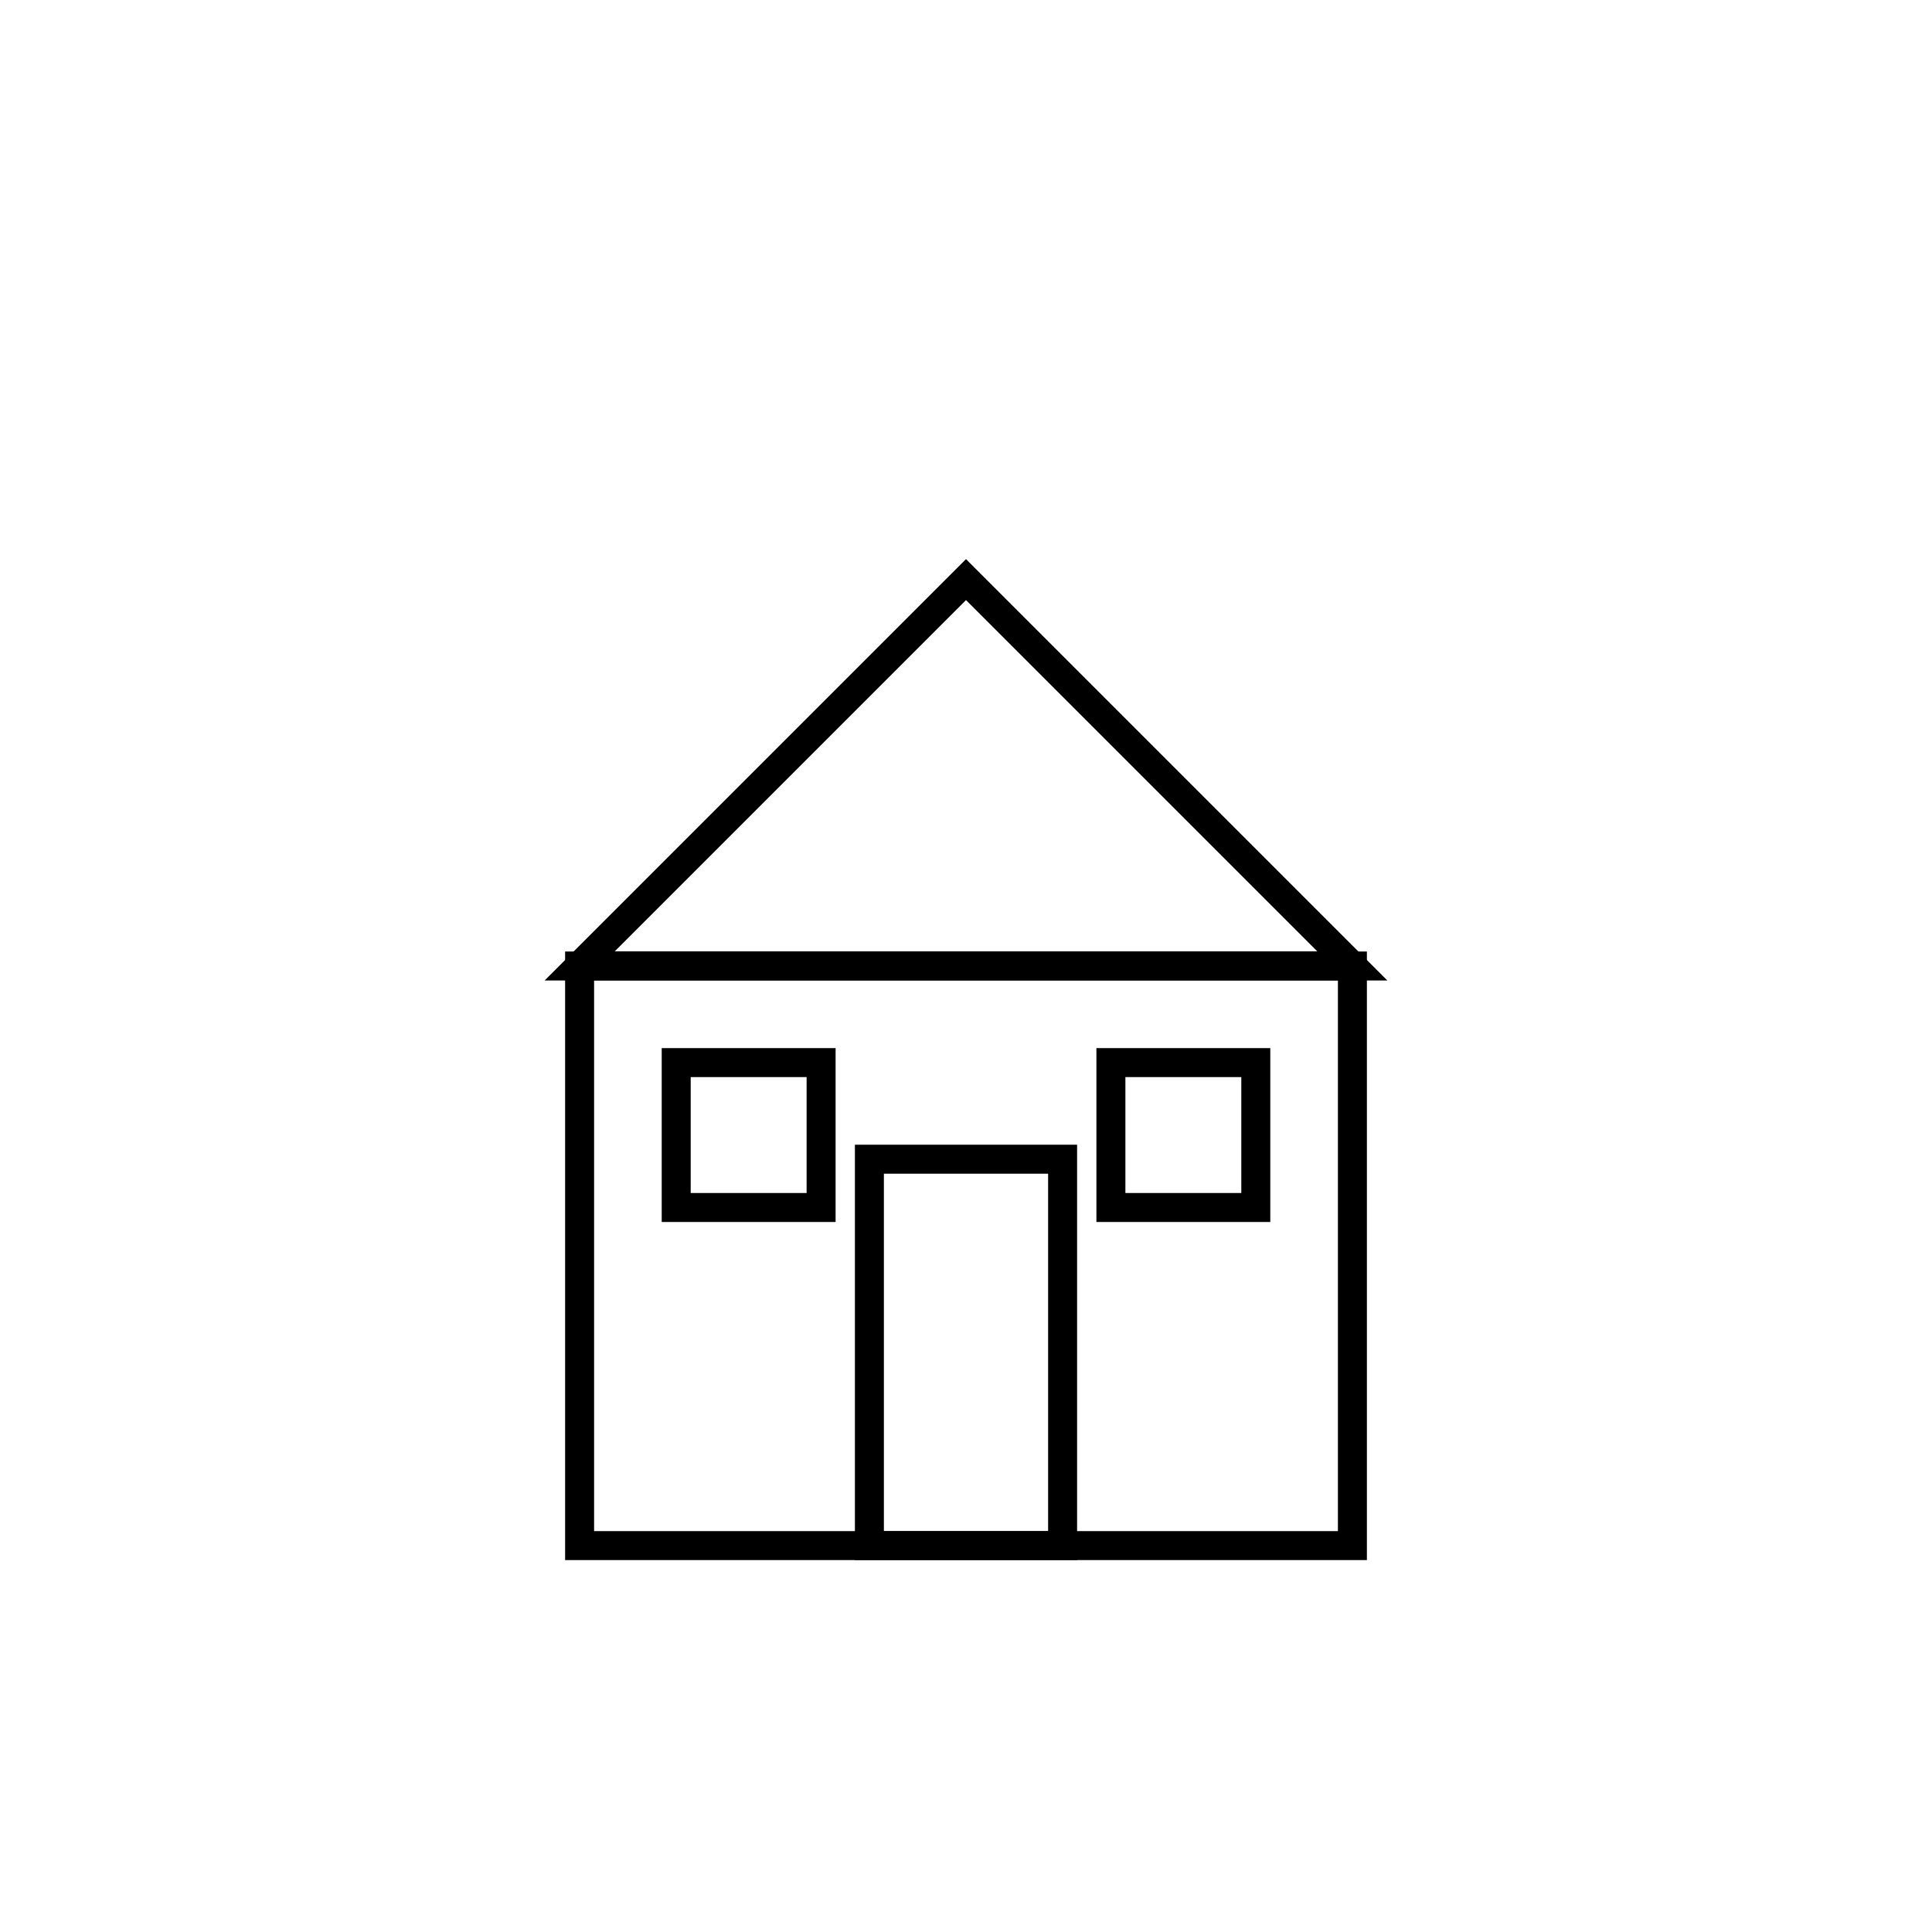 <svg xmlns="http://www.w3.org/2000/svg" viewBox="0 0 200 200">
  <!-- Base -->
  <rect x="60" y="100" width="80" height="60" fill="none" stroke="#000" stroke-width="3"/>
  <!-- Roof -->
  <polygon points="60,100 100,60 140,100" fill="none" stroke="#000" stroke-width="3"/>
  <!-- Door -->
  <rect x="90" y="120" width="20" height="40" fill="none" stroke="#000" stroke-width="3"/>
  <!-- Window -->
  <rect x="70" y="110" width="15" height="15" fill="none" stroke="#000" stroke-width="3"/>
  <rect x="115" y="110" width="15" height="15" fill="none" stroke="#000" stroke-width="3"/>
</svg>
